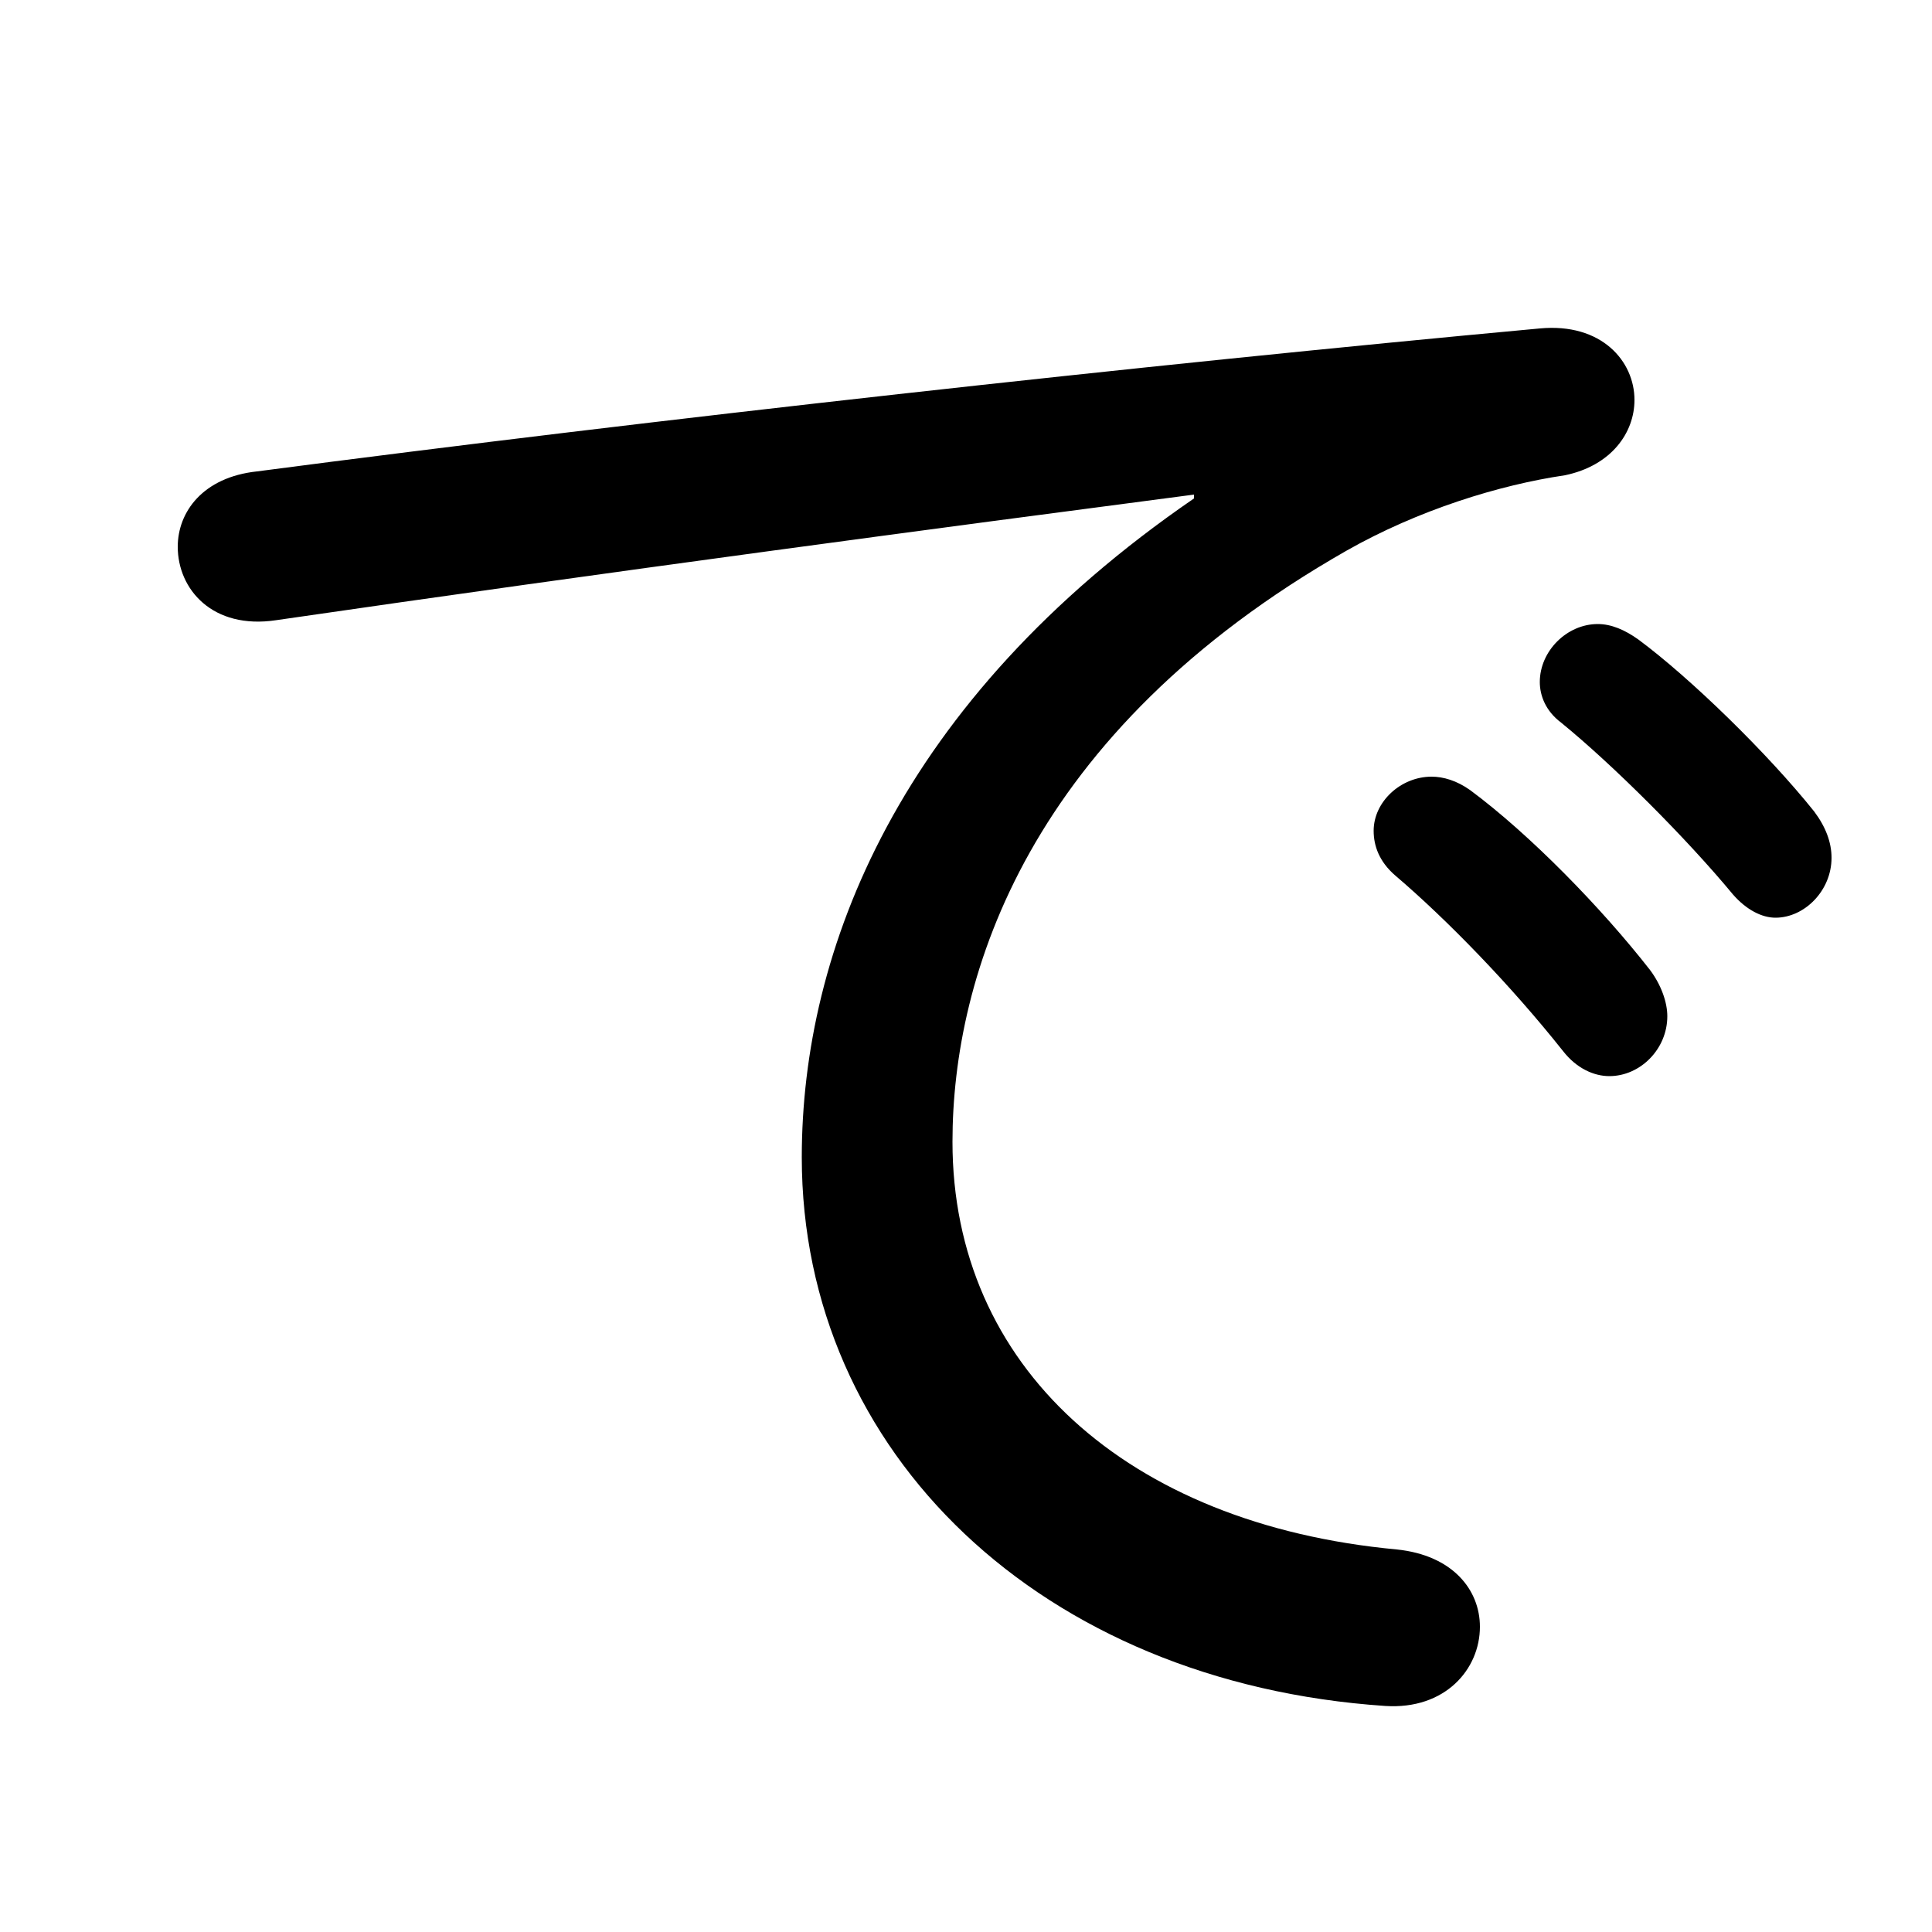 <svg xmlns="http://www.w3.org/2000/svg" viewBox="0 -44.0 50.0 50.0">
    <rect x="0" y="-44.0" width="50.0" height="50.0" fill="#808080" stroke="none"/>
    <g transform="scale(1, -1)">
        <!-- ボディの枠 -->
        <rect x="0" y="-6.0" width="50.0" height="50.0"
            stroke="white" fill="white"/>
        <!-- グリフ座標系の原点 -->
        <circle cx="0" cy="0" r="5" fill="white"/>
        <!-- グリフのアウトライン -->
        <g style="fill:black;stroke:#000000;stroke-width:0;stroke-linecap:round;stroke-linejoin:round;">
        <path d="M 36.1 21.35 C 37.45 20.2 39.1 18.5 40.45 16.8 C 40.8 16.35 41.25 16.15 41.65 16.15 C 42.45 16.15 43.15 16.85 43.15 17.7 C 43.15 18.05 43.0 18.5 42.7 18.9 C 41.45 20.5 39.6 22.4 38.05 23.55 C 37.7 23.8 37.35 23.9 37.05 23.9 C 36.25 23.9 35.55 23.25 35.55 22.5 C 35.55 22.1 35.7 21.7 36.1 21.35 Z M 40.4 25.3 C 41.75 24.2 43.65 22.3 44.85 20.85 C 45.2 20.45 45.6 20.25 45.95 20.25 C 46.7 20.25 47.4 20.95 47.4 21.8 C 47.4 22.2 47.25 22.6 46.95 23.0 C 45.75 24.5 43.75 26.45 42.4 27.45 C 42.05 27.7 41.7 27.85 41.35 27.85 C 40.55 27.85 39.85 27.15 39.85 26.35 C 39.85 26.0 40.0 25.6 40.4 25.3 Z M 30.9 31.1 C 23.25 25.85 20.75 19.4 20.75 14.05 C 20.75 6.4 26.95 0.45 35.85 -0.15 C 37.4 -0.25 38.3 0.8 38.3 1.9 C 38.3 2.85 37.6 3.75 36.15 3.9 C 29.15 4.55 24.65 8.65 24.65 14.45 C 24.65 18.75 26.6 25.05 34.85 29.75 C 36.7 30.8 38.8 31.45 40.5 31.7 C 41.7 31.95 42.3 32.8 42.3 33.65 C 42.3 34.65 41.45 35.65 39.85 35.5 C 29.55 34.55 16.95 33.15 6.65 31.8 C 5.25 31.65 4.6 30.75 4.6 29.85 C 4.6 28.75 5.5 27.7 7.15 27.95 C 15.75 29.2 24.4 30.35 30.9 31.2 Z"/>
    </g>
    </g>
</svg>
